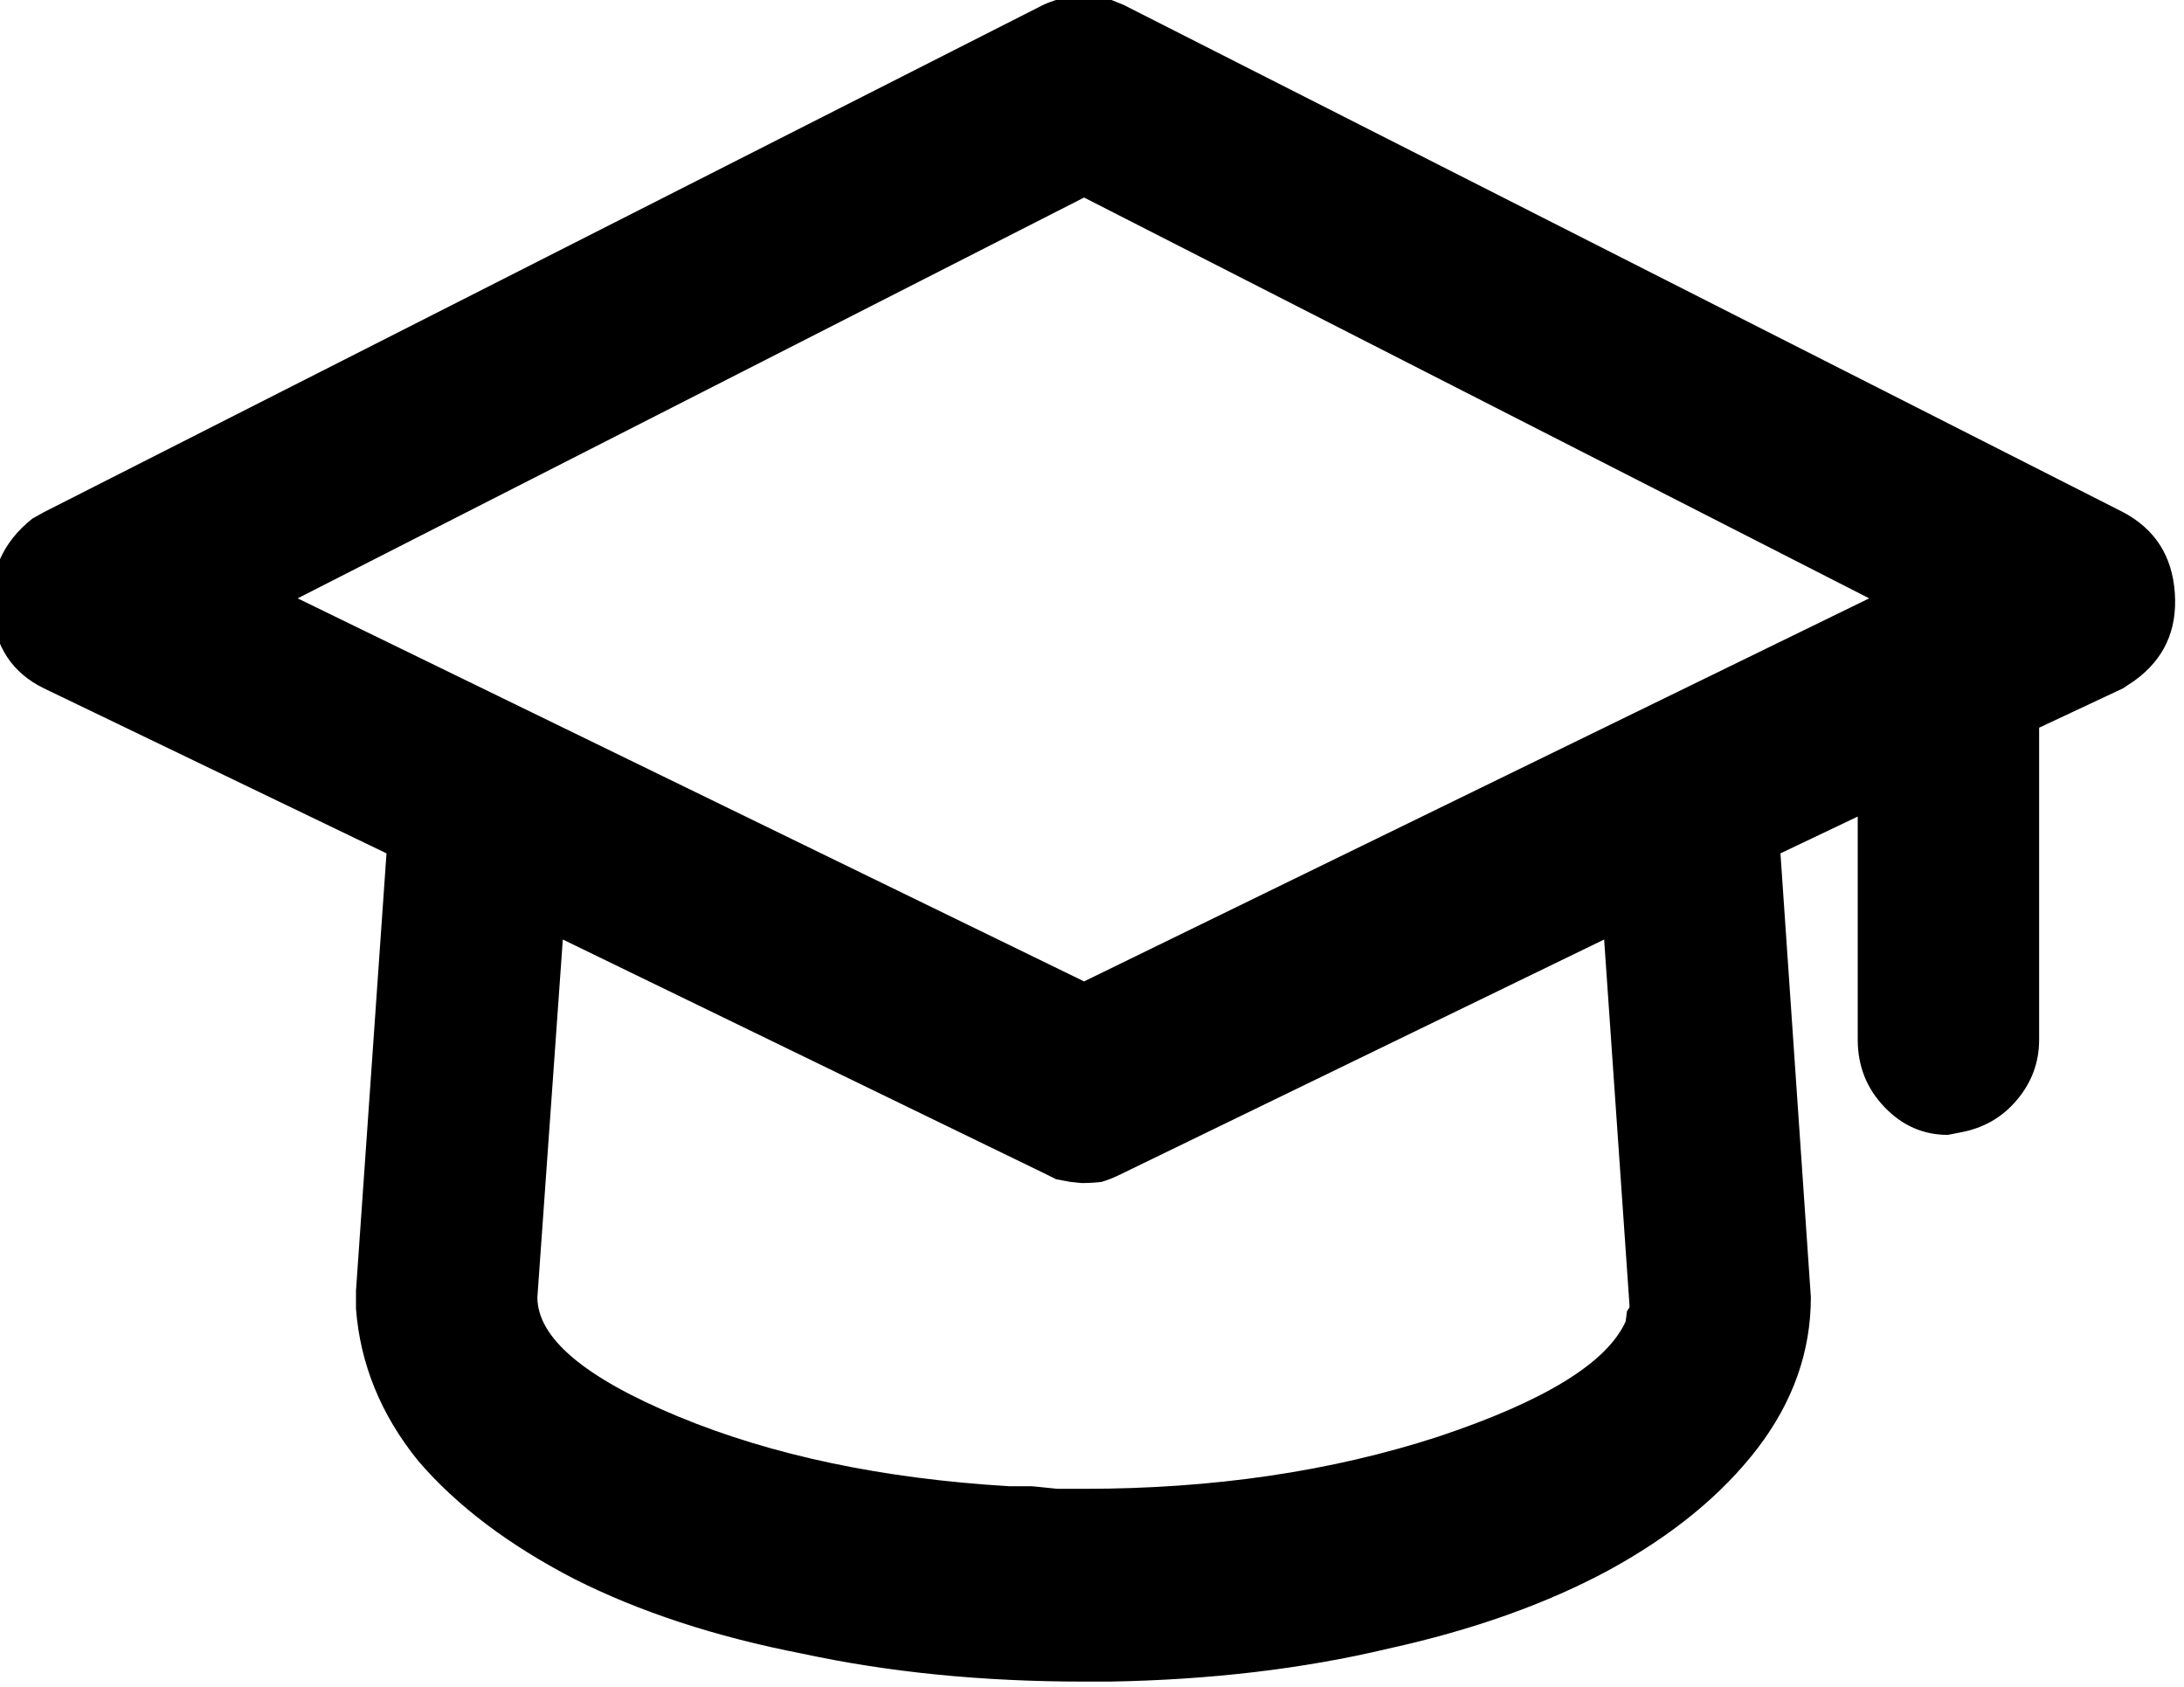<?xml version="1.0" encoding="UTF-8" standalone="no"?>
<!-- Created with Inkscape (http://www.inkscape.org/) -->

<svg
   version="1.1"
   id="svg1"
   width="26.898"
   height="20.776"
   viewBox="0 0 26.898 20.776"
   xmlns="http://www.w3.org/2000/svg"
   xmlns:svg="http://www.w3.org/2000/svg">
  <defs
     id="defs1" />
  <g
     id="g372"
     transform="translate(-30505.215,-244.011)">
    <path
       id="path387"
       d="m 317.215,183.039 h 0.023 l 0.012,0.012 0.117,0.047 9.235,4.687 c 0.296,0.156 0.457,0.406 0.48,0.75 0.023,0.344 -0.102,0.613 -0.375,0.809 l -0.105,0.07 -0.774,0.363 v 2.883 c 0,0.211 -0.07,0.399 -0.211,0.563 -0.133,0.156 -0.305,0.254 -0.515,0.293 l -0.118,0.023 c -0.226,0 -0.422,-0.086 -0.586,-0.258 -0.164,-0.172 -0.246,-0.379 -0.246,-0.621 v -2.062 l -0.714,0.34 0.281,4.101 c 0,0.5 -0.164,0.965 -0.492,1.395 -0.329,0.429 -0.786,0.804 -1.372,1.125 -0.578,0.312 -1.257,0.554 -2.039,0.726 -0.789,0.188 -1.648,0.289 -2.578,0.305 h -0.234 c -0.938,0 -1.805,-0.086 -2.602,-0.258 -0.804,-0.156 -1.507,-0.387 -2.109,-0.691 -0.605,-0.313 -1.086,-0.676 -1.441,-1.09 -0.348,-0.43 -0.536,-0.899 -0.575,-1.406 v -0.165 l 0.282,-4.042 -3.164,-1.524 c -0.29,-0.141 -0.454,-0.383 -0.481,-0.726 -0.023,-0.344 0.098,-0.626 0.375,-0.844 l 0.106,-0.059 9.234,-4.687 c 0.086,-0.039 0.18,-0.067 0.293,-0.082 0.109,-0.016 0.203,-0.008 0.293,0.023 z m 4.594,8.695 -4.465,2.168 c -0.063,0.032 -0.125,0.055 -0.176,0.071 -0.055,0.007 -0.117,0.011 -0.188,0.011 l -0.105,-0.011 -0.129,-0.024 -0.094,-0.047 -4.464,-2.168 -0.235,3.305 c 0,0.375 0.434,0.742 1.301,1.102 0.867,0.359 1.887,0.574 3.058,0.644 h 0.211 l 0.235,0.024 h 0.246 c 1.195,0 2.285,-0.161 3.269,-0.481 0.985,-0.328 1.563,-0.683 1.735,-1.066 l 0.012,-0.094 0.023,-0.035 v -0.024 z m -4.805,-6.855 -7.266,3.703 7.266,3.539 7.254,-3.539 z"
       style="fill:#000000;fill-opacity:1;fill-rule:nonzero;stroke:none"
       transform="matrix(1.333,0,0,1.333,30096,0)" />
  </g>
</svg>
